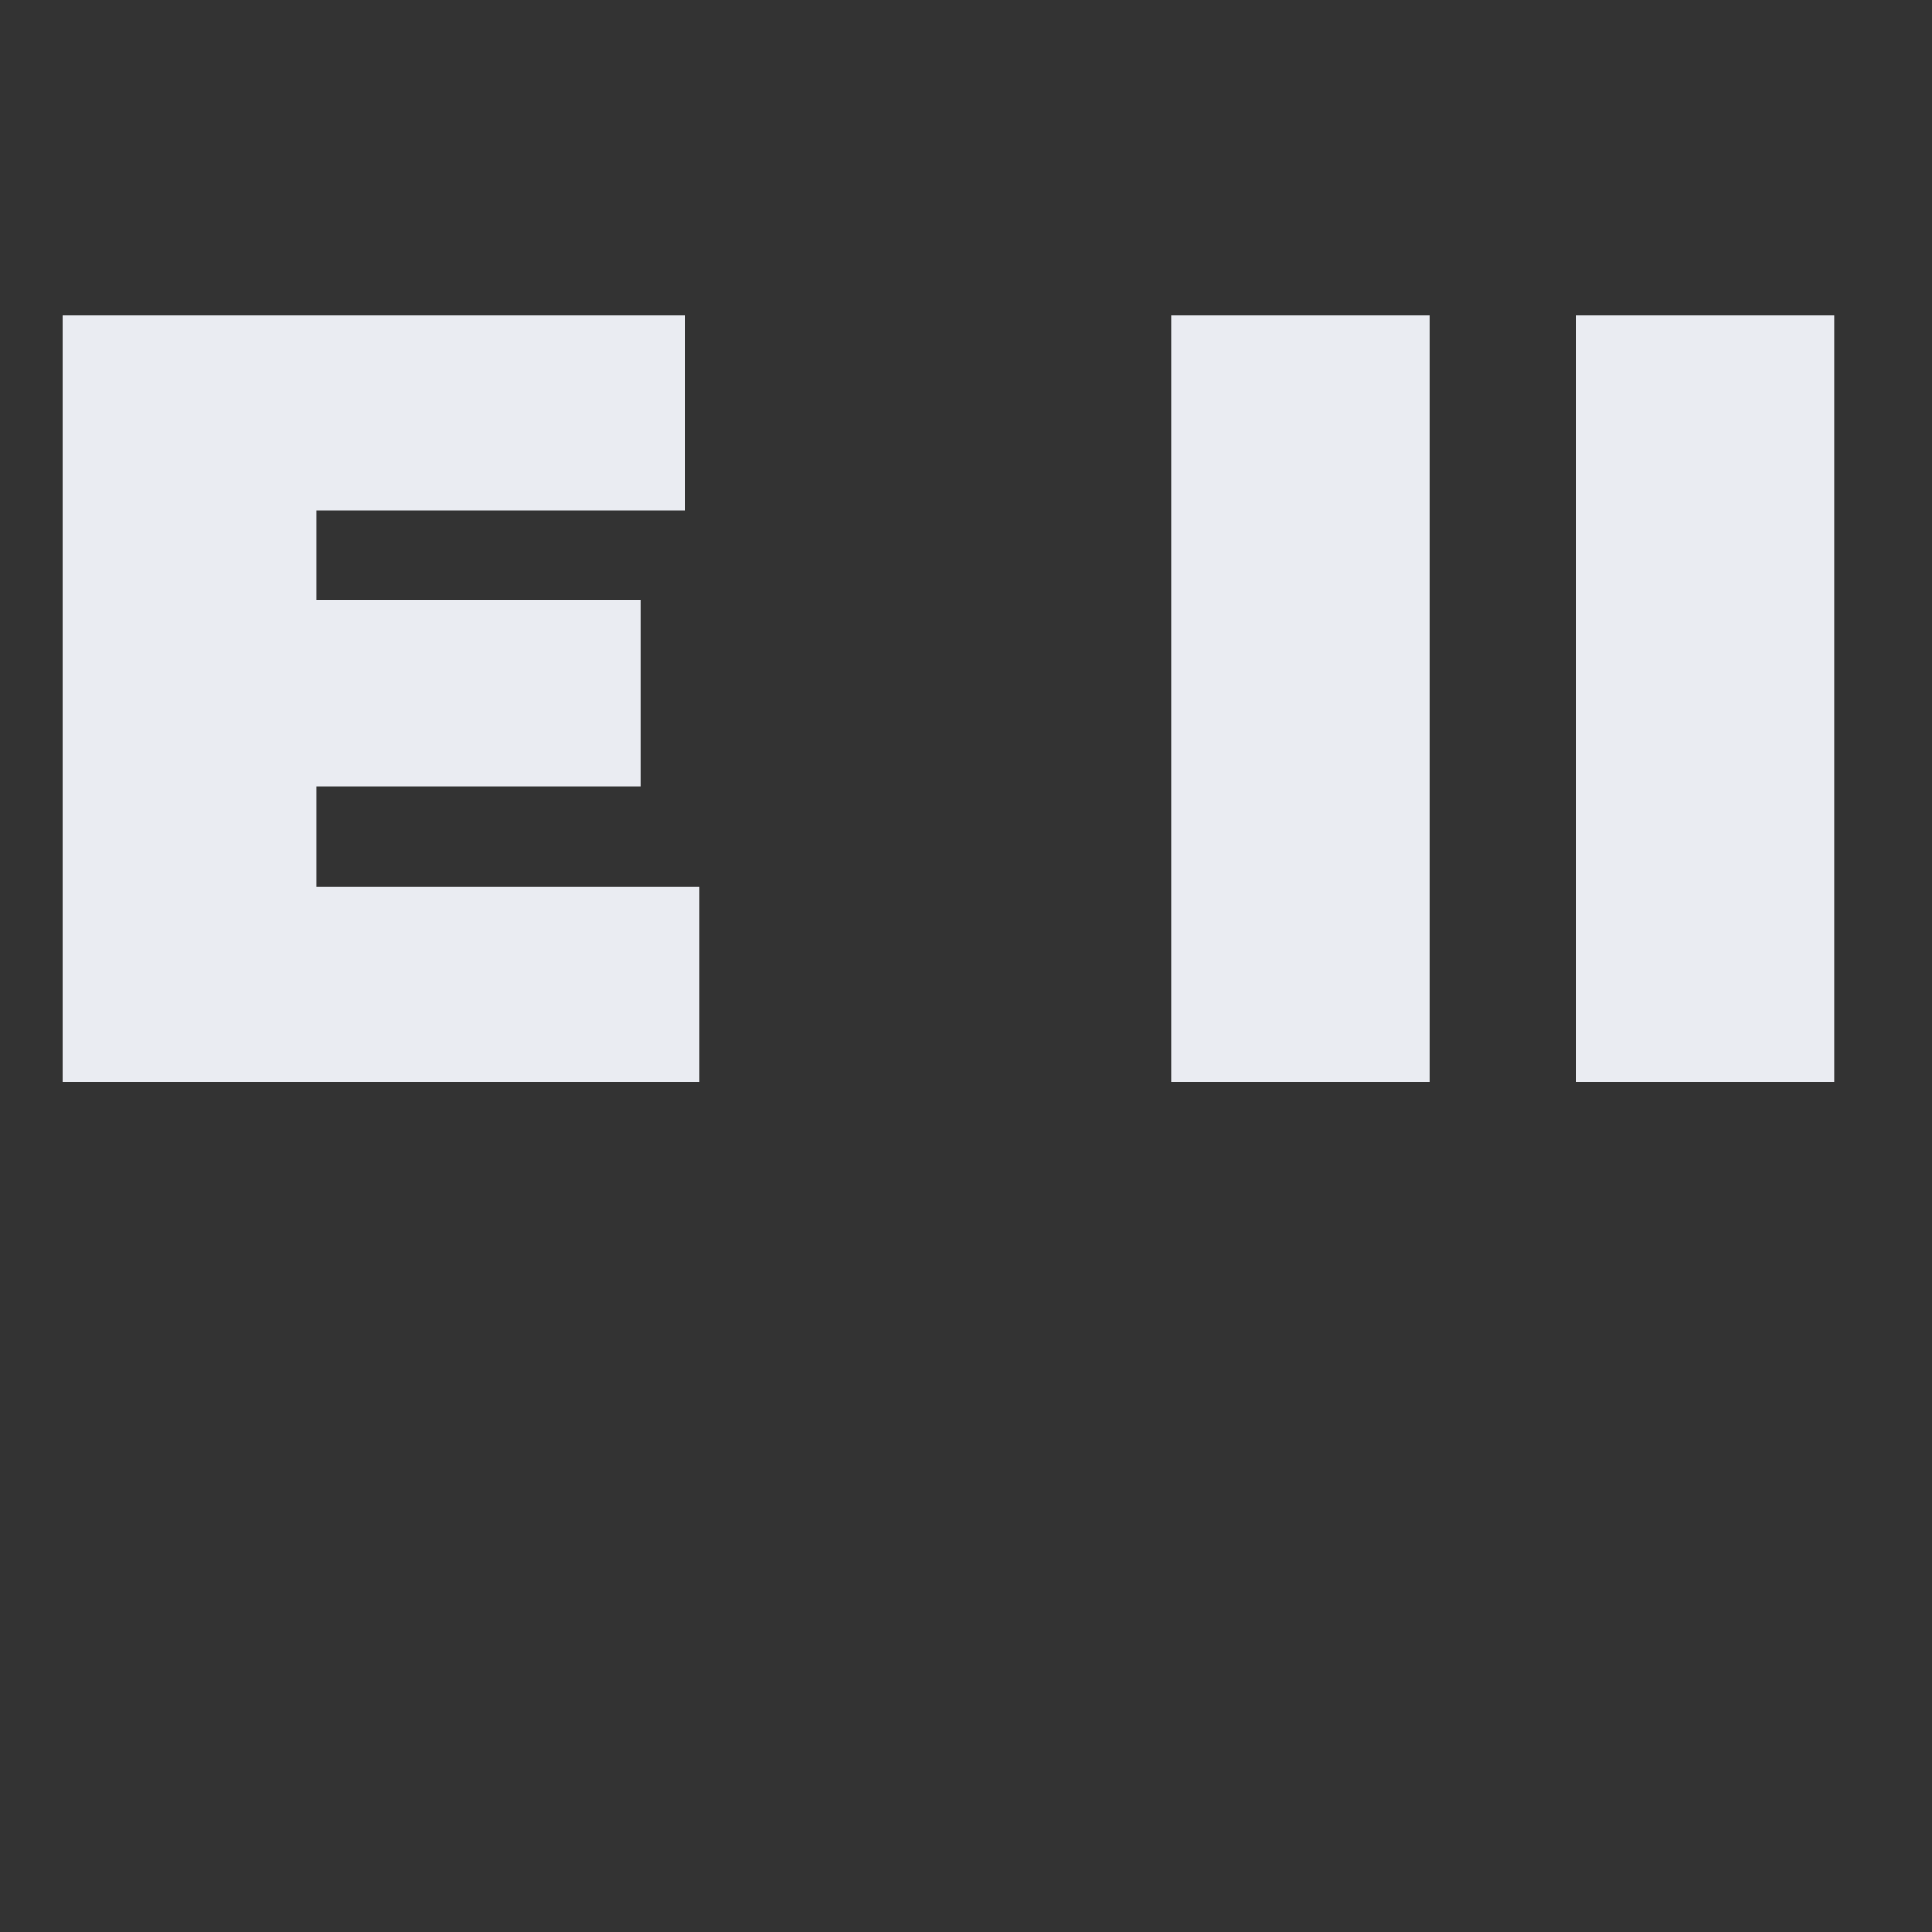 <svg width="25" height="25" viewBox="0 0 25 25" fill="none" xmlns="http://www.w3.org/2000/svg">
<rect x="0" y="0" width="25" height="25" fill="#333333" stroke="none"/>
<path d="M9.053 11.478V14H0.807V4.083H8.868V6.605H4.094V7.767H8.287V10.175H4.094V11.478H9.053ZM15.153 4.083H18.497V14H15.153V4.083ZM20.39 4.083H23.733V14H20.39V4.083Z" fill="#EAECF2"/>
</svg>
